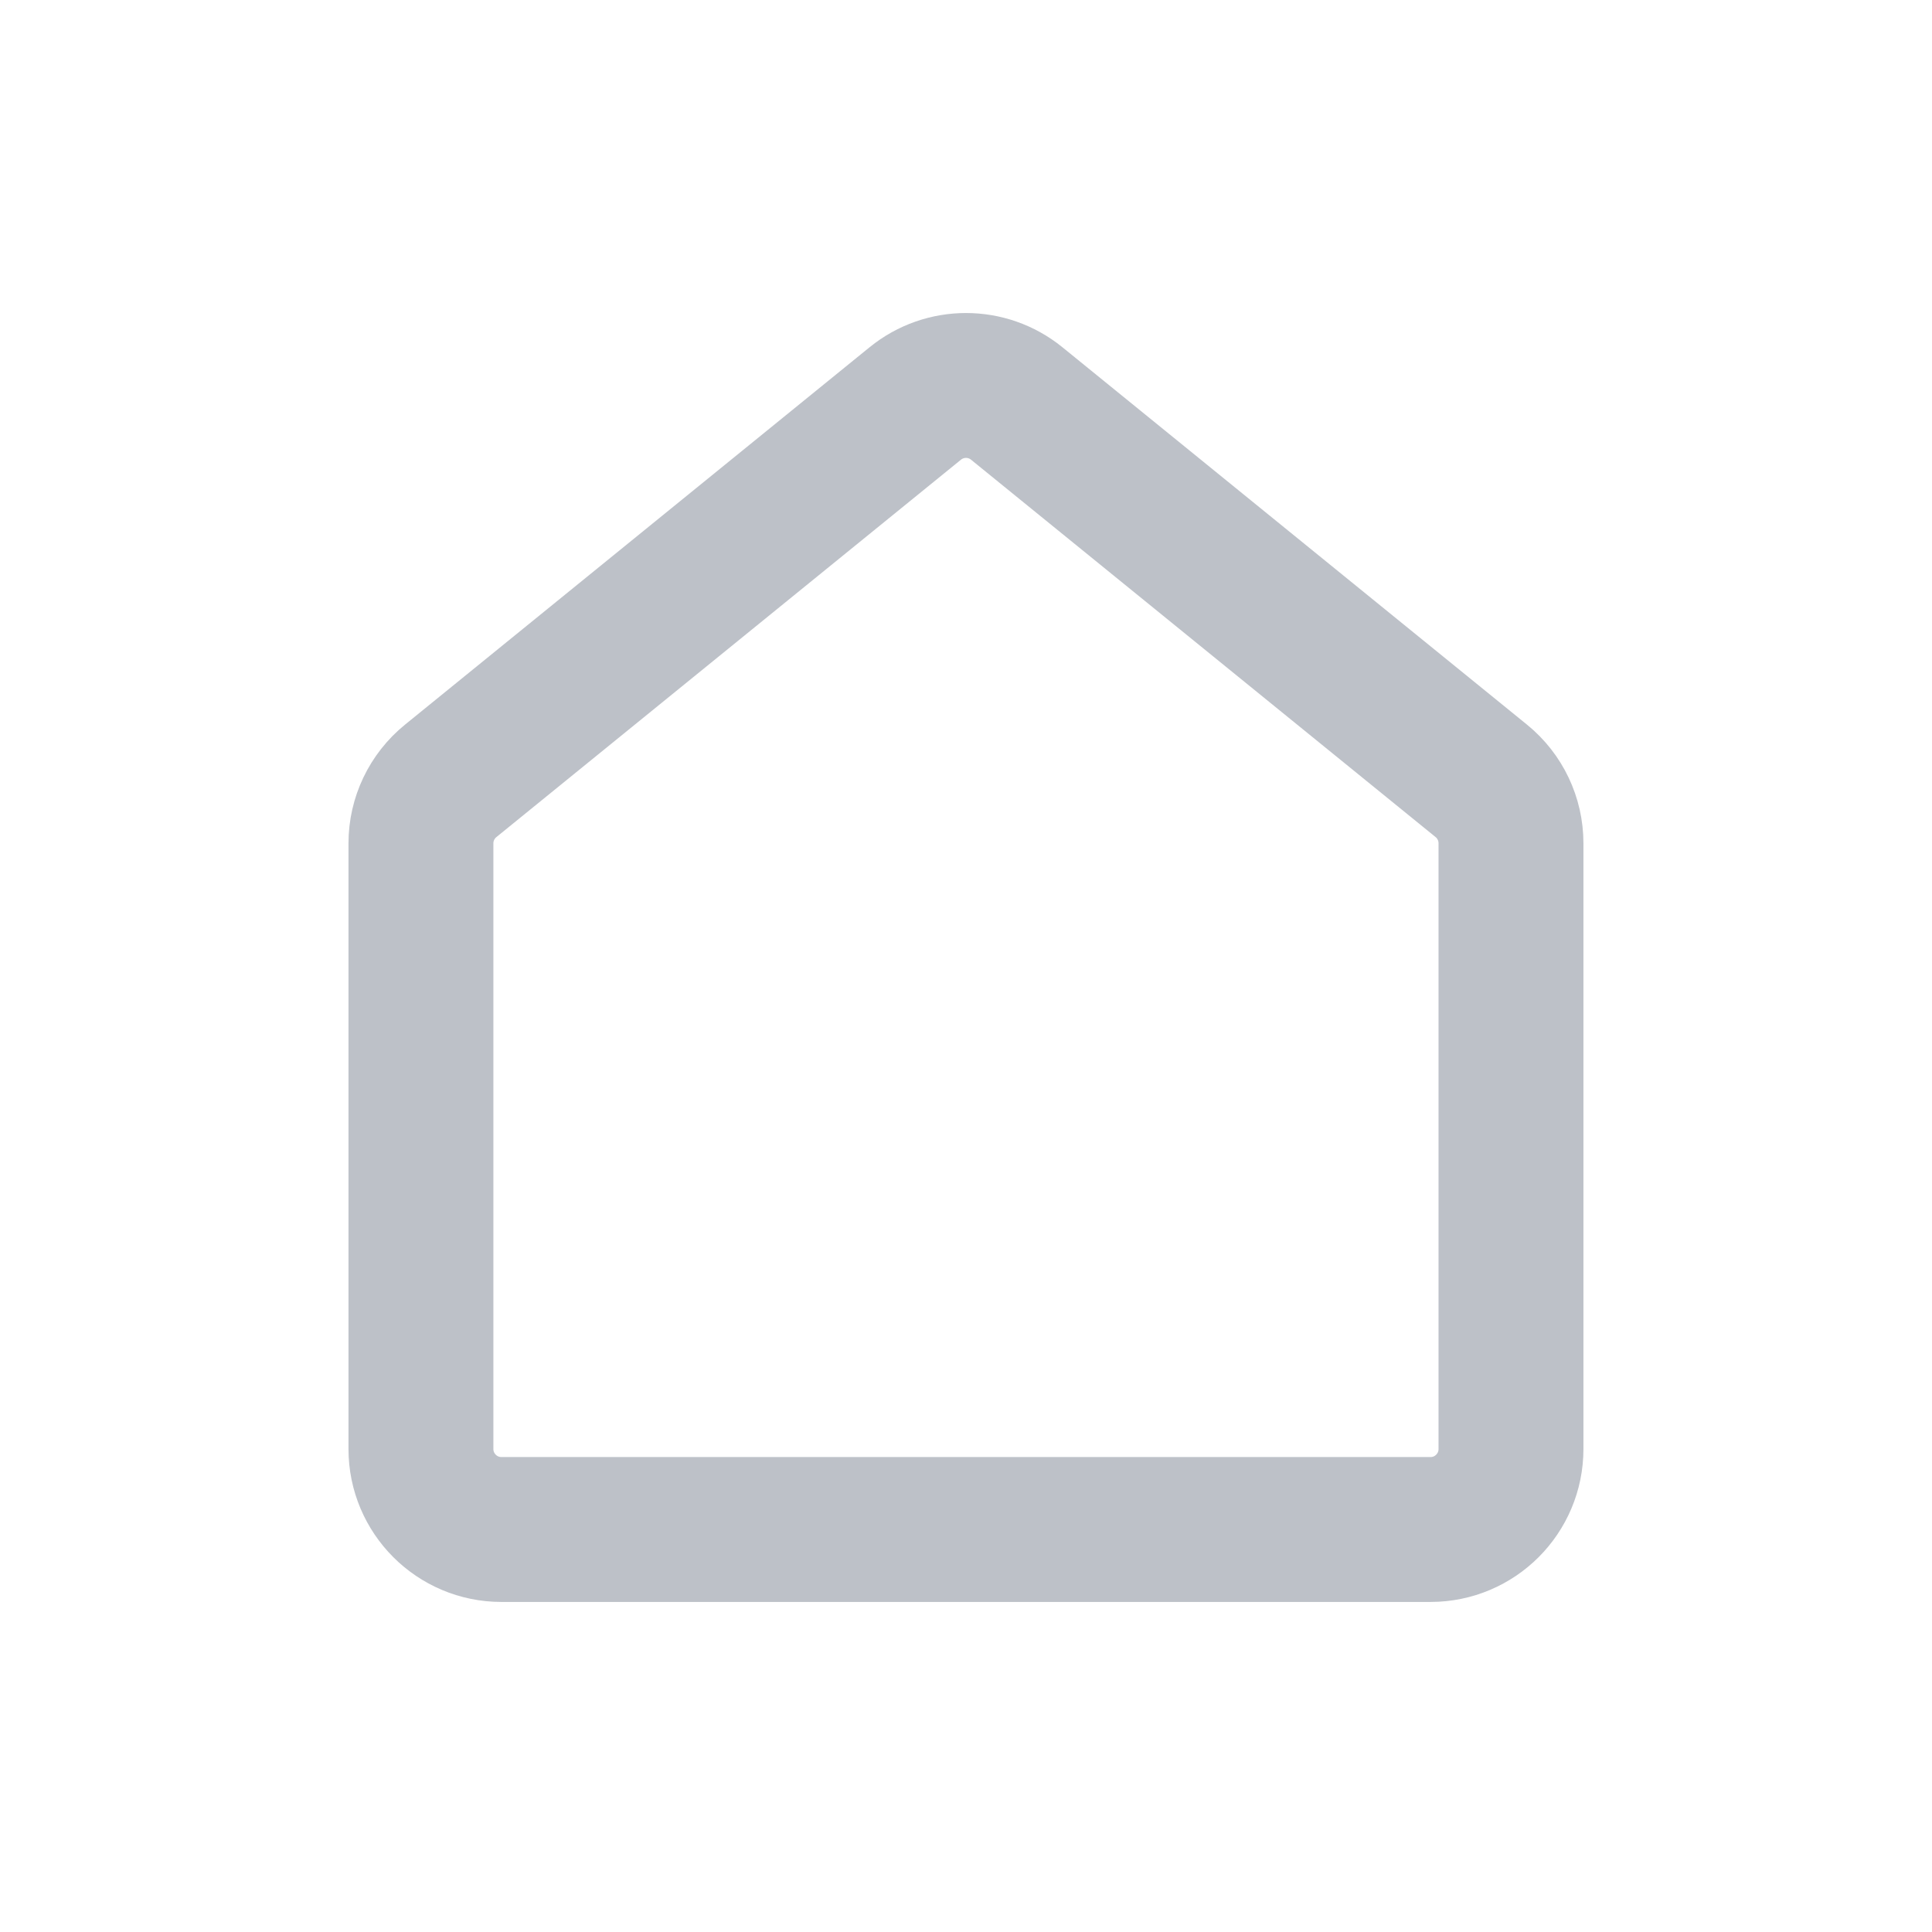 <svg width="24" height="24" viewBox="0 0 24 24" fill="none" xmlns="http://www.w3.org/2000/svg">
<path d="M5.229 10.476C5.229 10.175 5.365 9.89 5.599 9.7L11.37 5.012C11.737 4.714 12.263 4.714 12.63 5.012L18.401 9.7C18.635 9.89 18.77 10.175 18.77 10.476V13.261V18C18.77 18.552 18.323 19 17.77 19H6.229C5.677 19 5.229 18.552 5.229 18V10.476Z" stroke="#BDC1C8" stroke-width="1.8" stroke-linejoin="round"/>
</svg>
